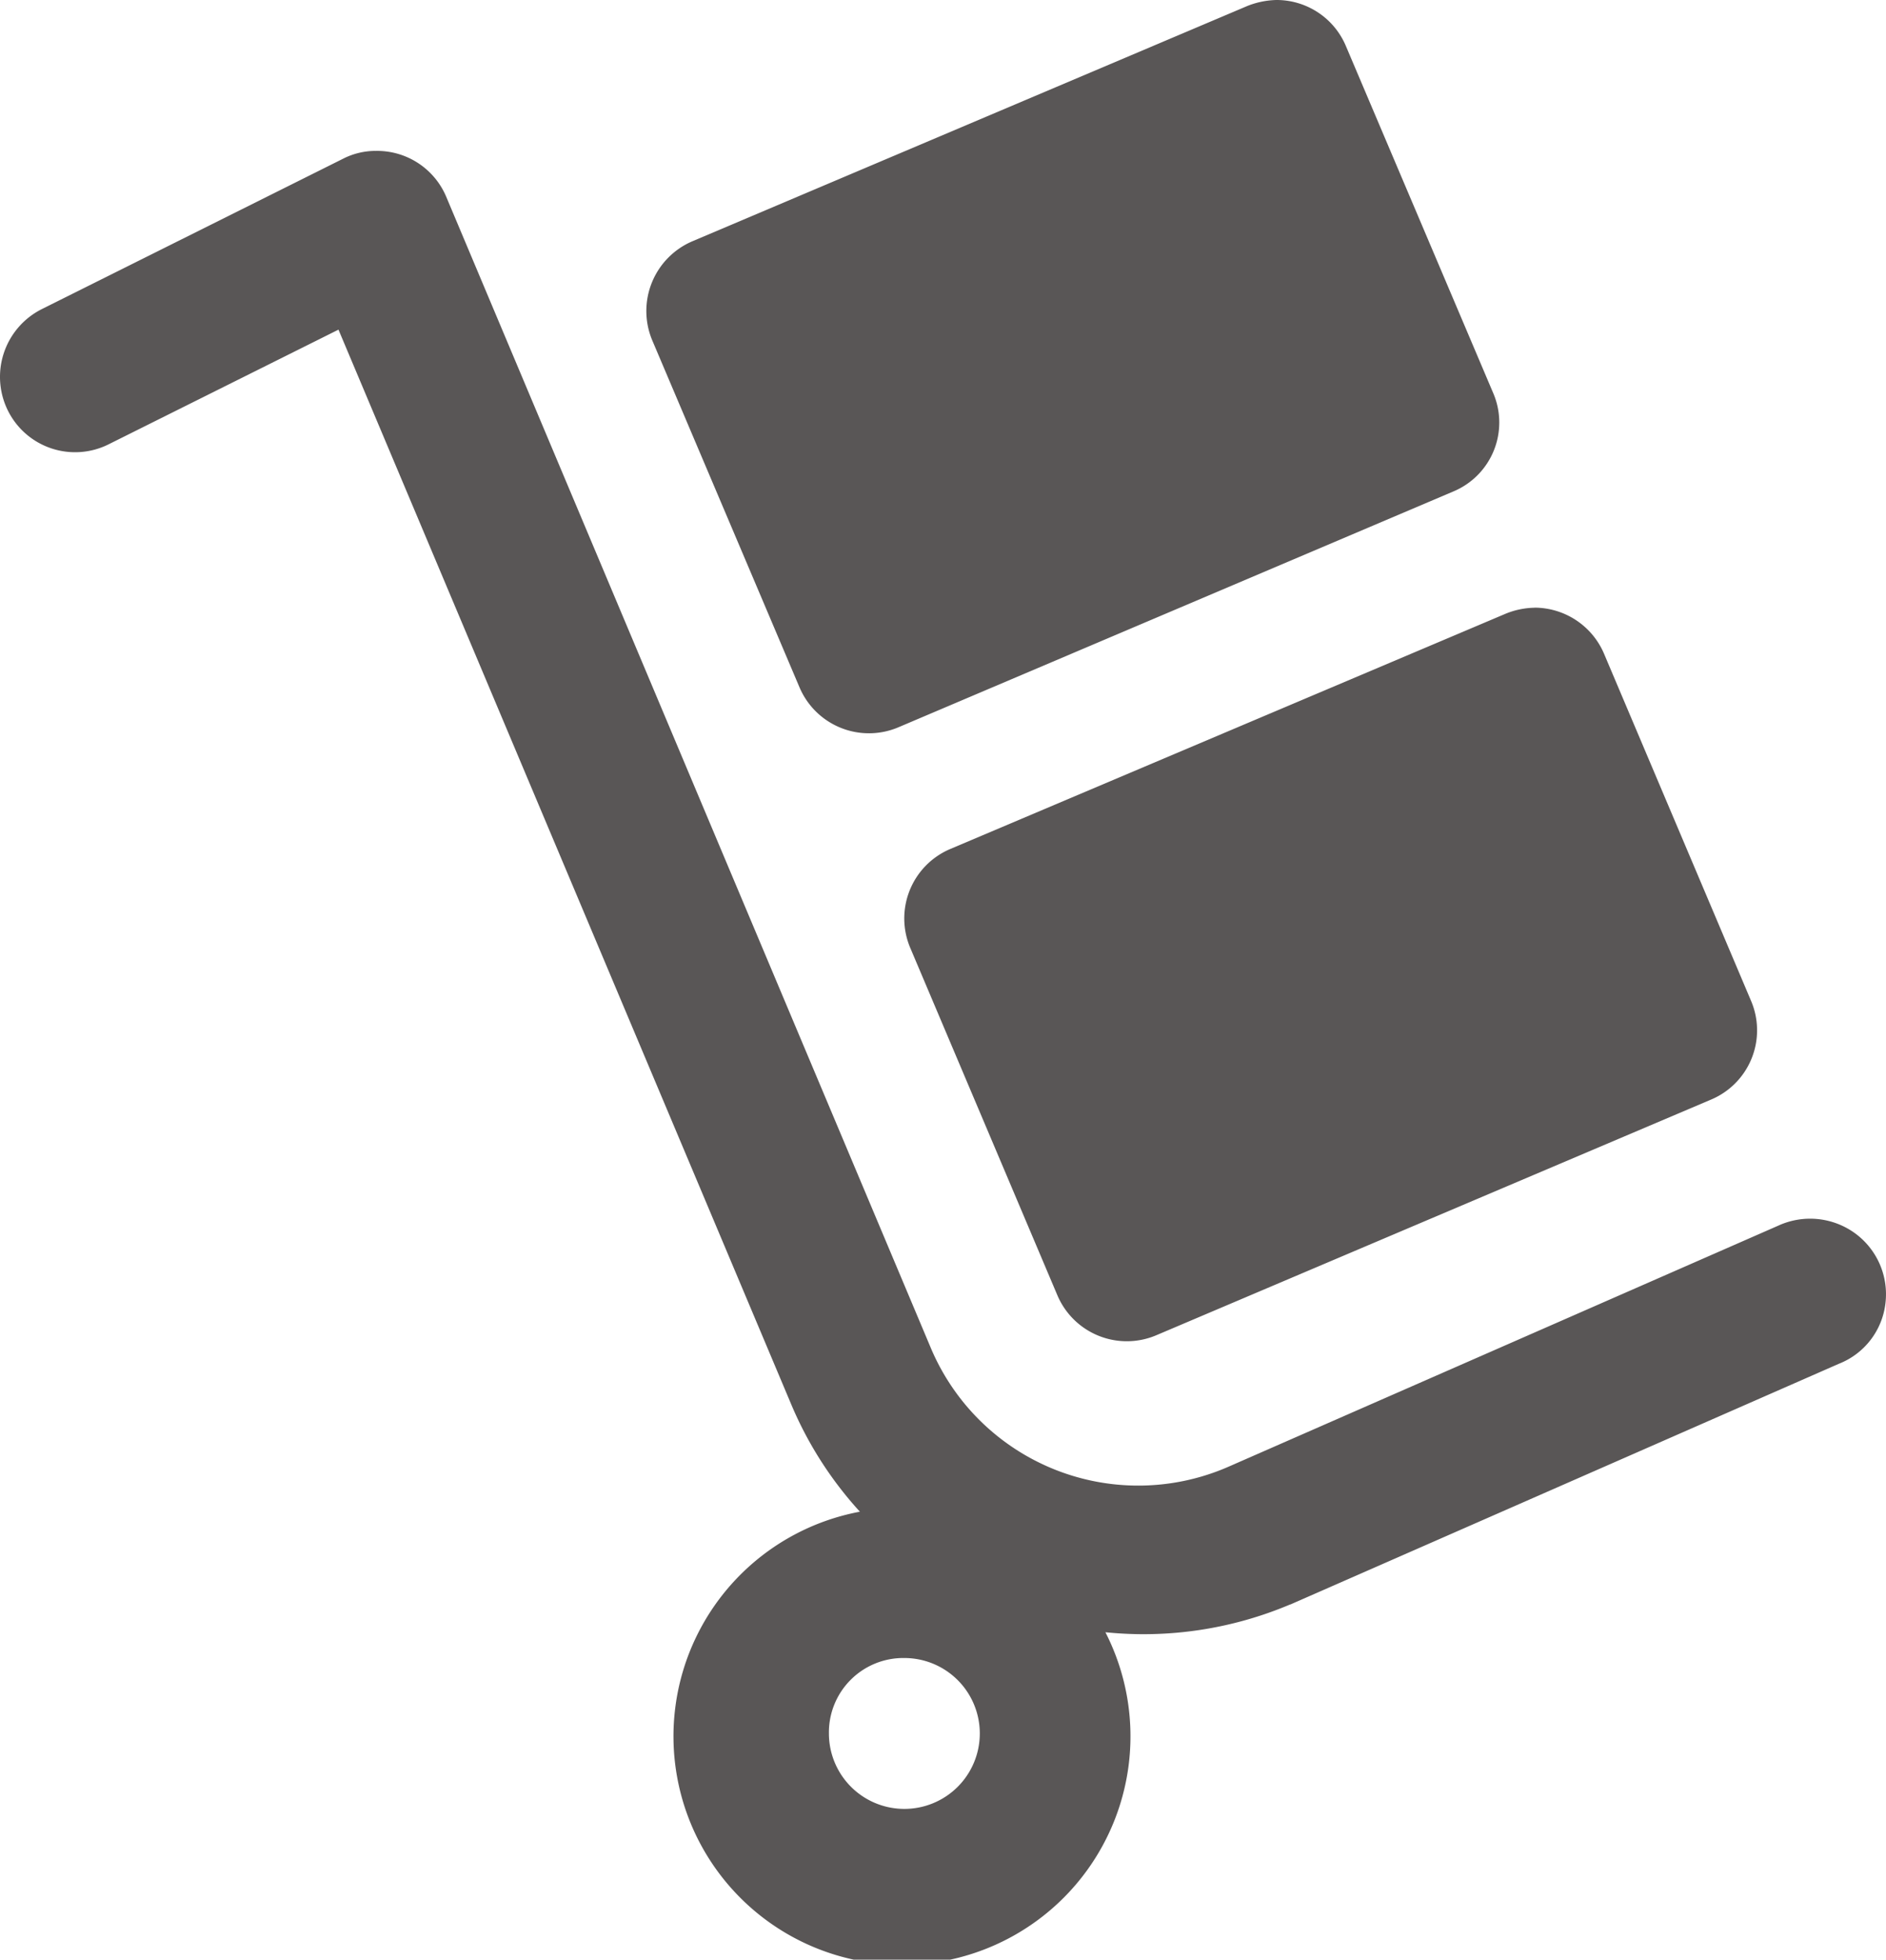 <svg xmlns="http://www.w3.org/2000/svg" width="45" height="46.755" viewBox="0 0 45 46.755">
  <g id="surface1" transform="translate(-1.974 -1.973)">
    <path id="Path_98" data-name="Path 98" d="M32.427,1.973a2,2,0,0,0-.69.142L18.491,7.731a1.809,1.809,0,0,0-.954,2.363l3.516,8.285a1.8,1.8,0,0,0,2.356.947L36.648,13.7a1.782,1.782,0,0,0,.954-2.349L34.086,3.069A1.794,1.794,0,0,0,32.427,1.973Zm-21.509,3.6a1.712,1.712,0,0,0-.754.185l-7.2,3.594a1.809,1.809,0,0,0-.8,2.42,1.79,1.79,0,0,0,2.406.8L10.05,9.838,20.861,35.5a8.931,8.931,0,0,0,1.63,2.541,5.452,5.452,0,1,0,5.858,2.876,8.971,8.971,0,0,0,4.406-.662h.007l13.089-5.744a1.77,1.77,0,0,0,1.11-1.445,1.8,1.8,0,0,0-.733-1.673,1.822,1.822,0,0,0-1.822-.178l-13.1,5.744a5.372,5.372,0,0,1-7.132-2.847L12.619,6.663A1.789,1.789,0,0,0,10.918,5.574Zm27.666,10.9a1.891,1.891,0,0,0-.7.149L24.648,22.229a1.8,1.8,0,0,0-.954,2.363L27.2,32.87a1.8,1.8,0,0,0,2.363.961L42.8,28.208a1.792,1.792,0,0,0,.954-2.356l-3.509-8.285A1.808,1.808,0,0,0,38.584,16.471ZM23.552,41.532a1.8,1.8,0,1,1-1.8,1.8A1.775,1.775,0,0,1,23.552,41.532Z" transform="translate(0 0)" fill="#595656"/>
  </g>
</svg>
